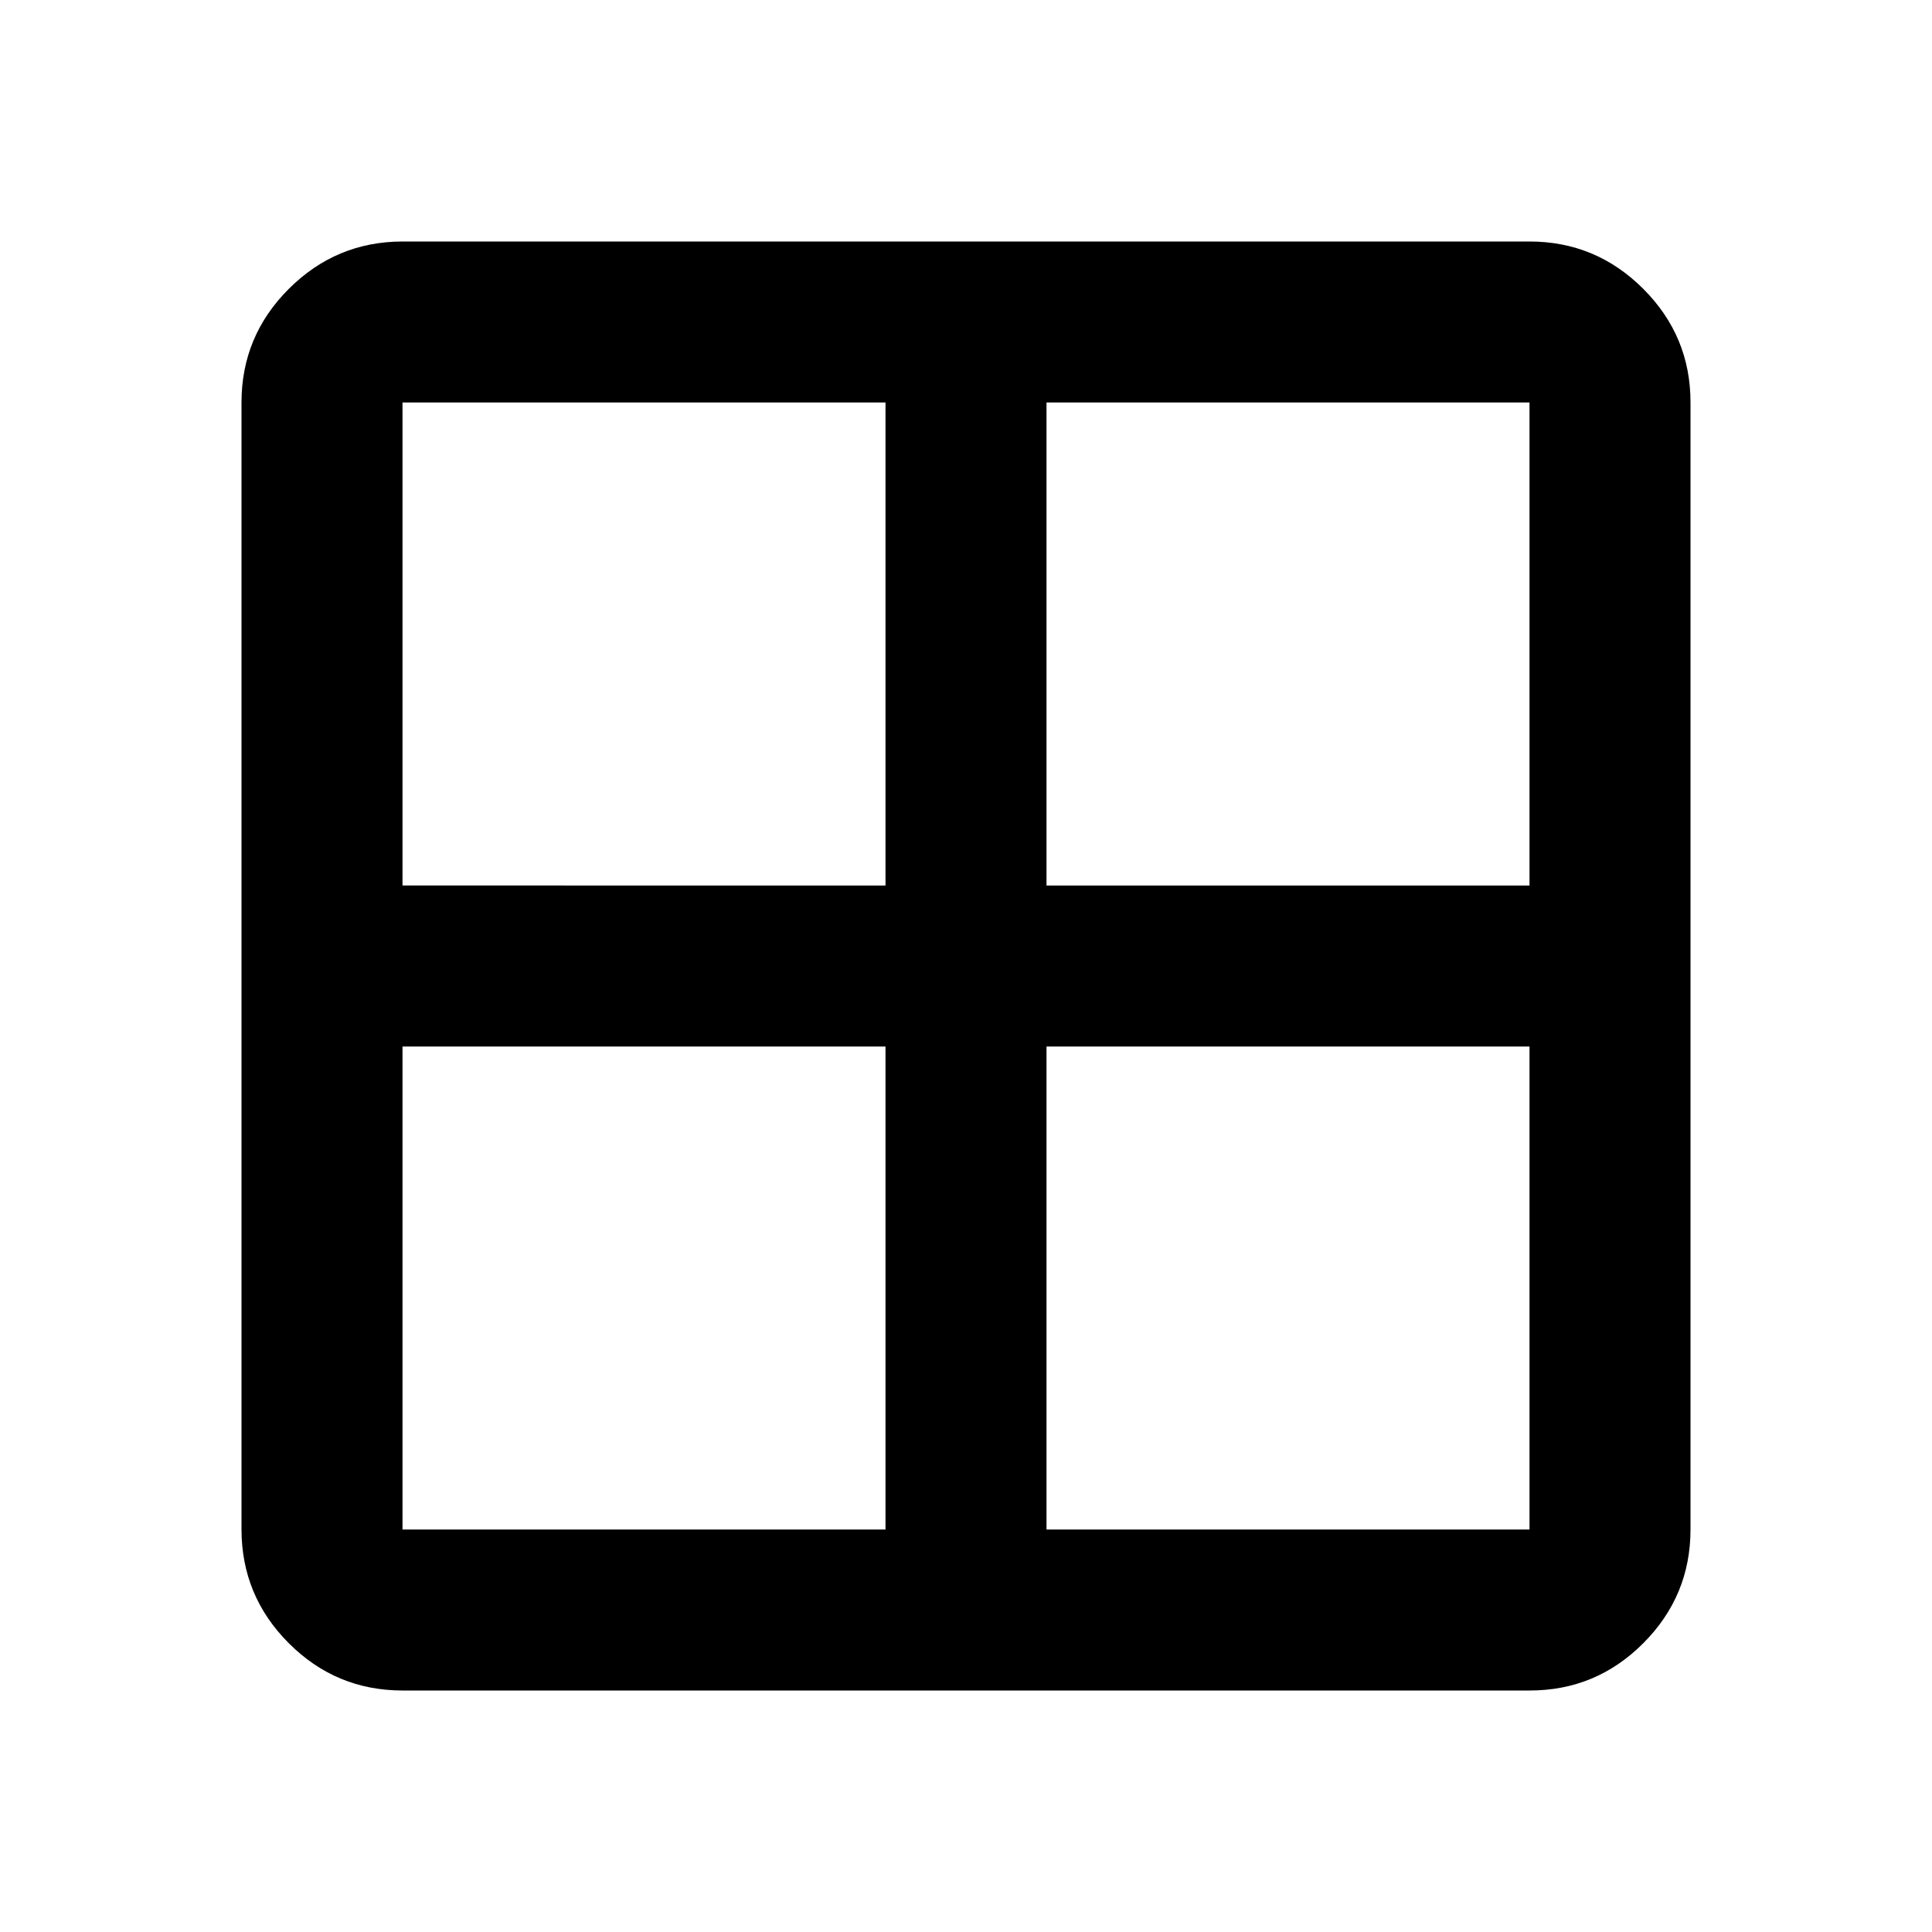 <svg xmlns="http://www.w3.org/2000/svg" width="32" height="32" viewBox="0 0 24 24"><path fill="currentColor" d="M3 19V5q0-.825.588-1.412T5 3h14q.825 0 1.413.588T21 5v14q0 .825-.587 1.413T19 21H5q-.825 0-1.412-.587T3 19m10-6v6h6v-6zm0-2h6V5h-6zm-2 0V5H5v6zm0 2H5v6h6z"/></svg>